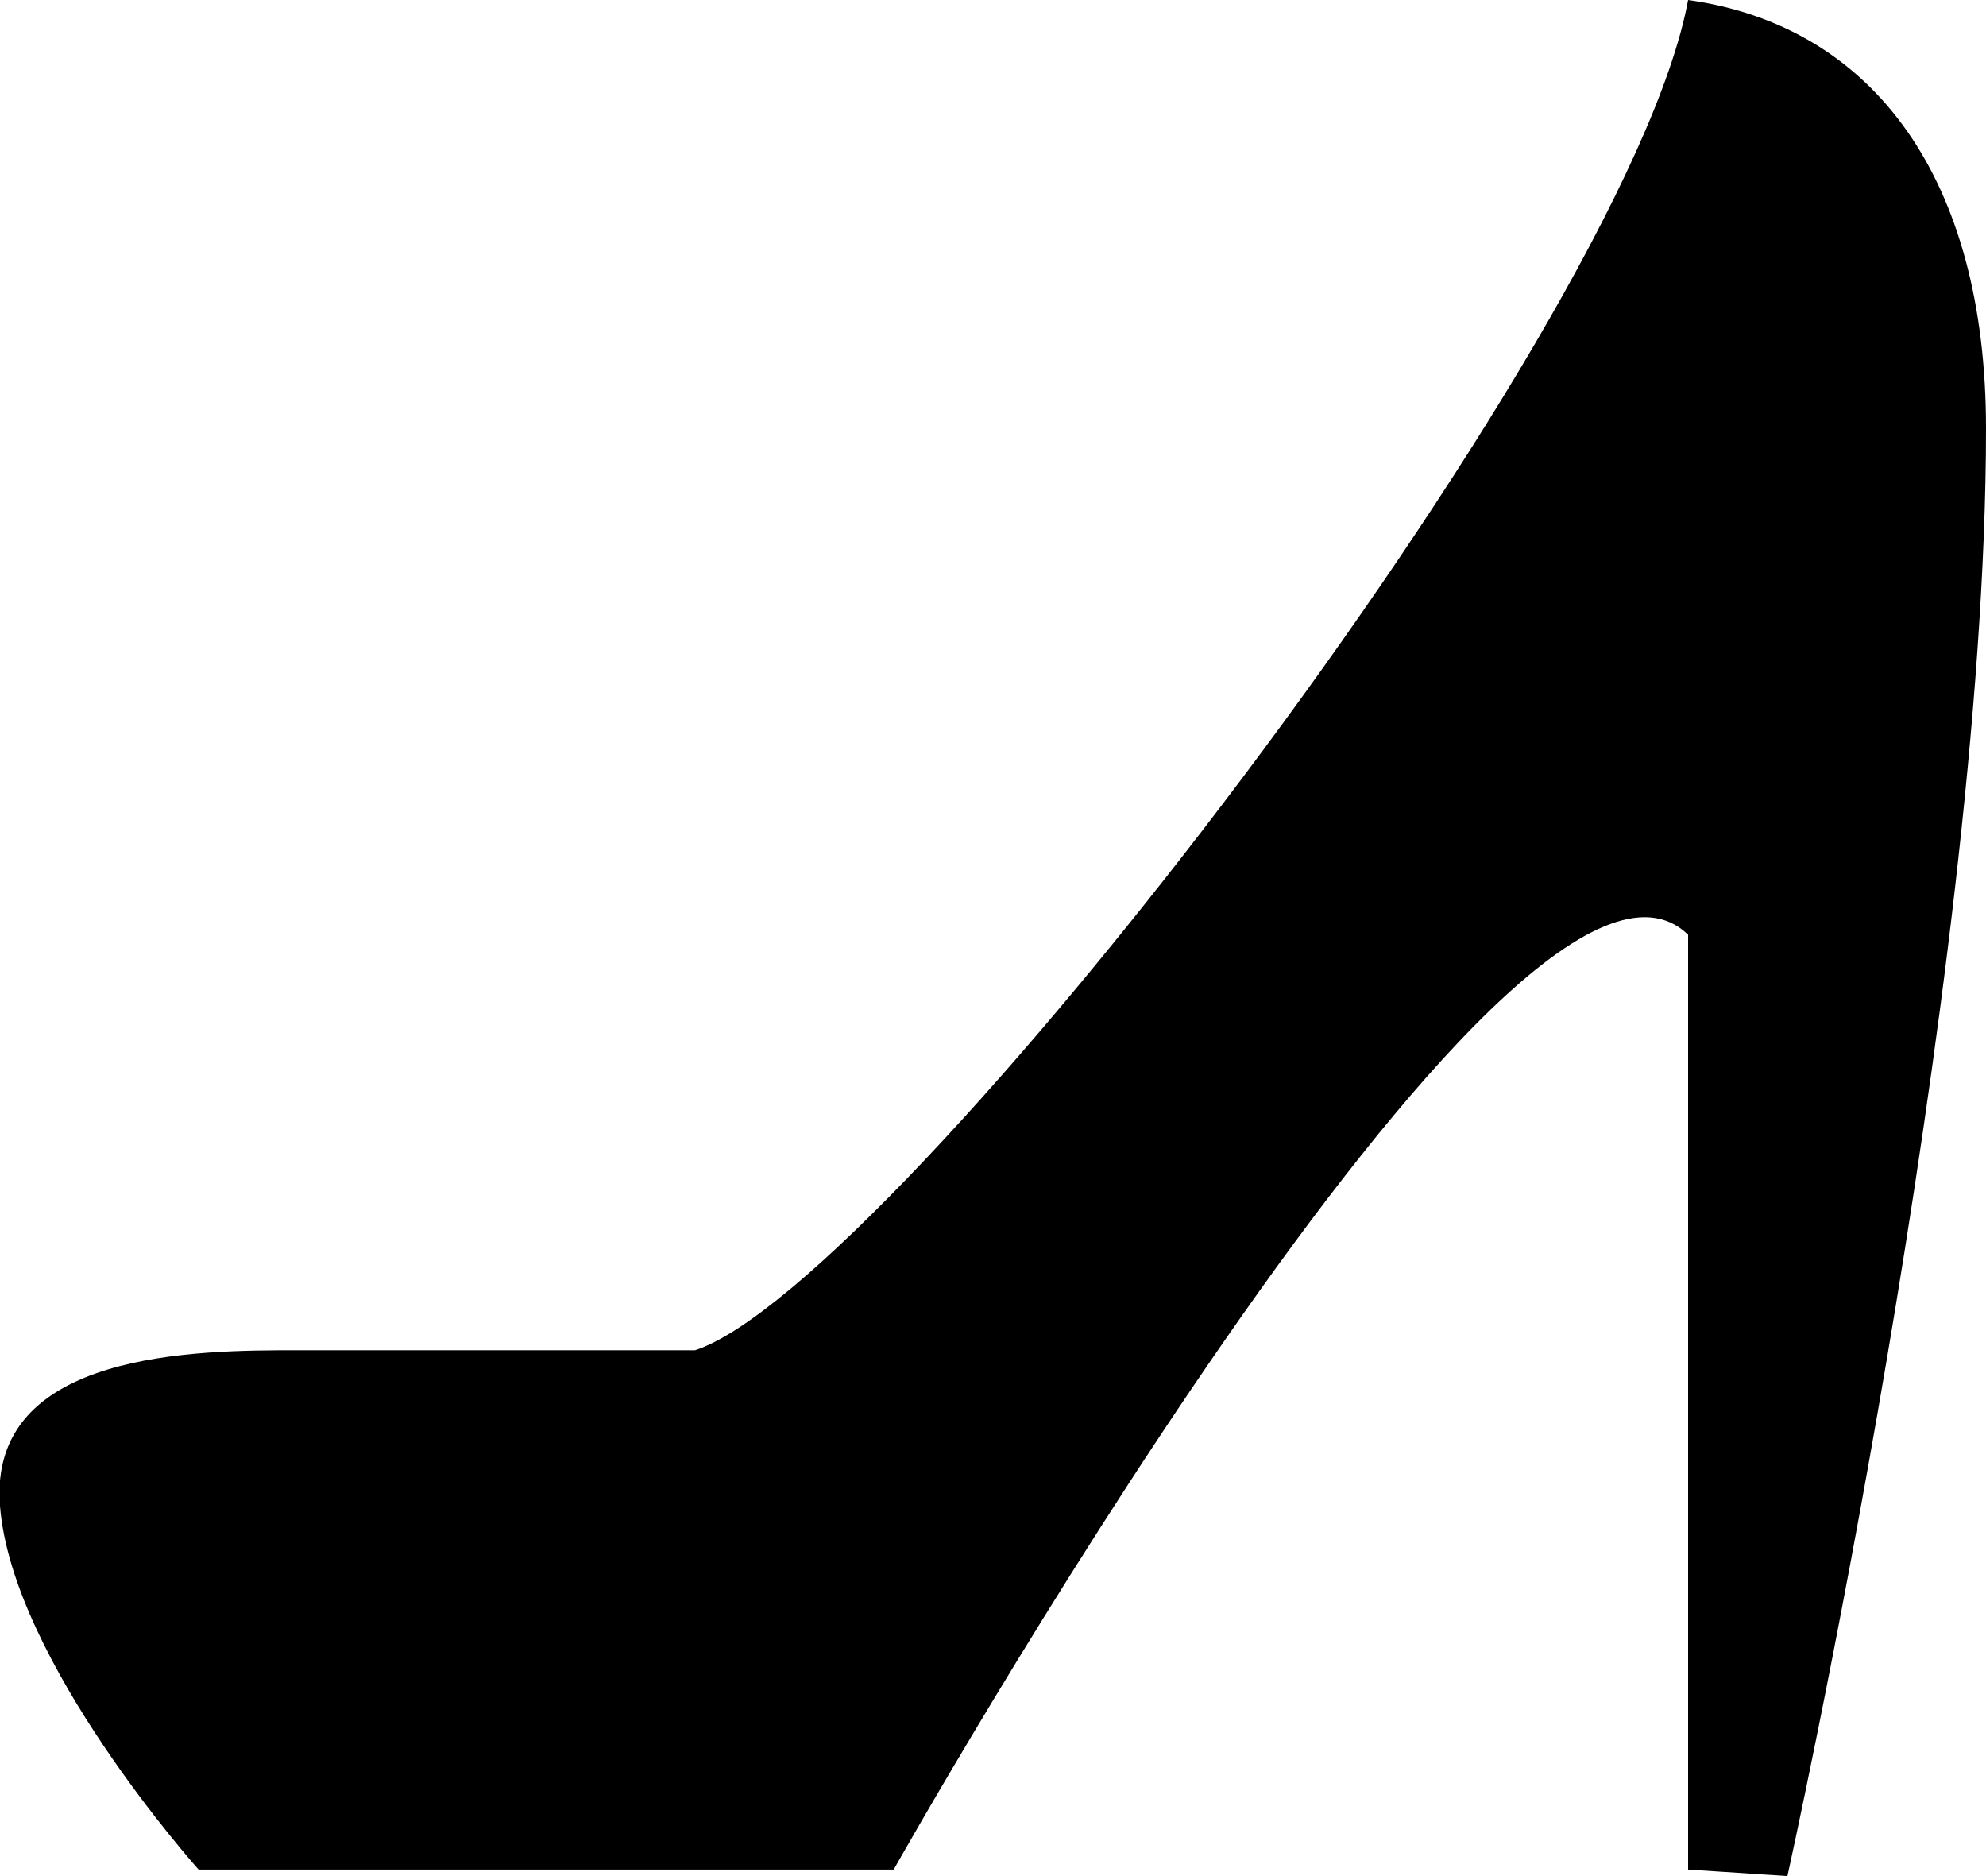 <svg xmlns="http://www.w3.org/2000/svg" xmlns:xlink="http://www.w3.org/1999/xlink" preserveAspectRatio="xMidYMid" width="18" height="17" viewBox="0 0 18 17">
  <path d="M6.300,12.235 C5.625,12.235 3.600,12.235 2.700,12.235 C1.800,12.235 -0.113,12.235 -0.000,13.647 C0.112,15.059 1.800,16.941 1.800,16.941 C1.800,16.941 8.100,16.941 8.100,16.941 C8.100,16.941 13.725,6.941 15.300,8.470 C15.300,9.882 15.300,16.941 15.300,16.941 C15.300,16.941 16.200,17.000 16.200,17.000 C16.200,17.000 18.000,8.900 18.000,3.882 C18.000,1.631 16.987,0.235 15.300,-0.000 C14.737,3.059 8.100,11.647 6.300,12.235 Z" id="path-1" fill-rule="evenodd"/>
</svg>
